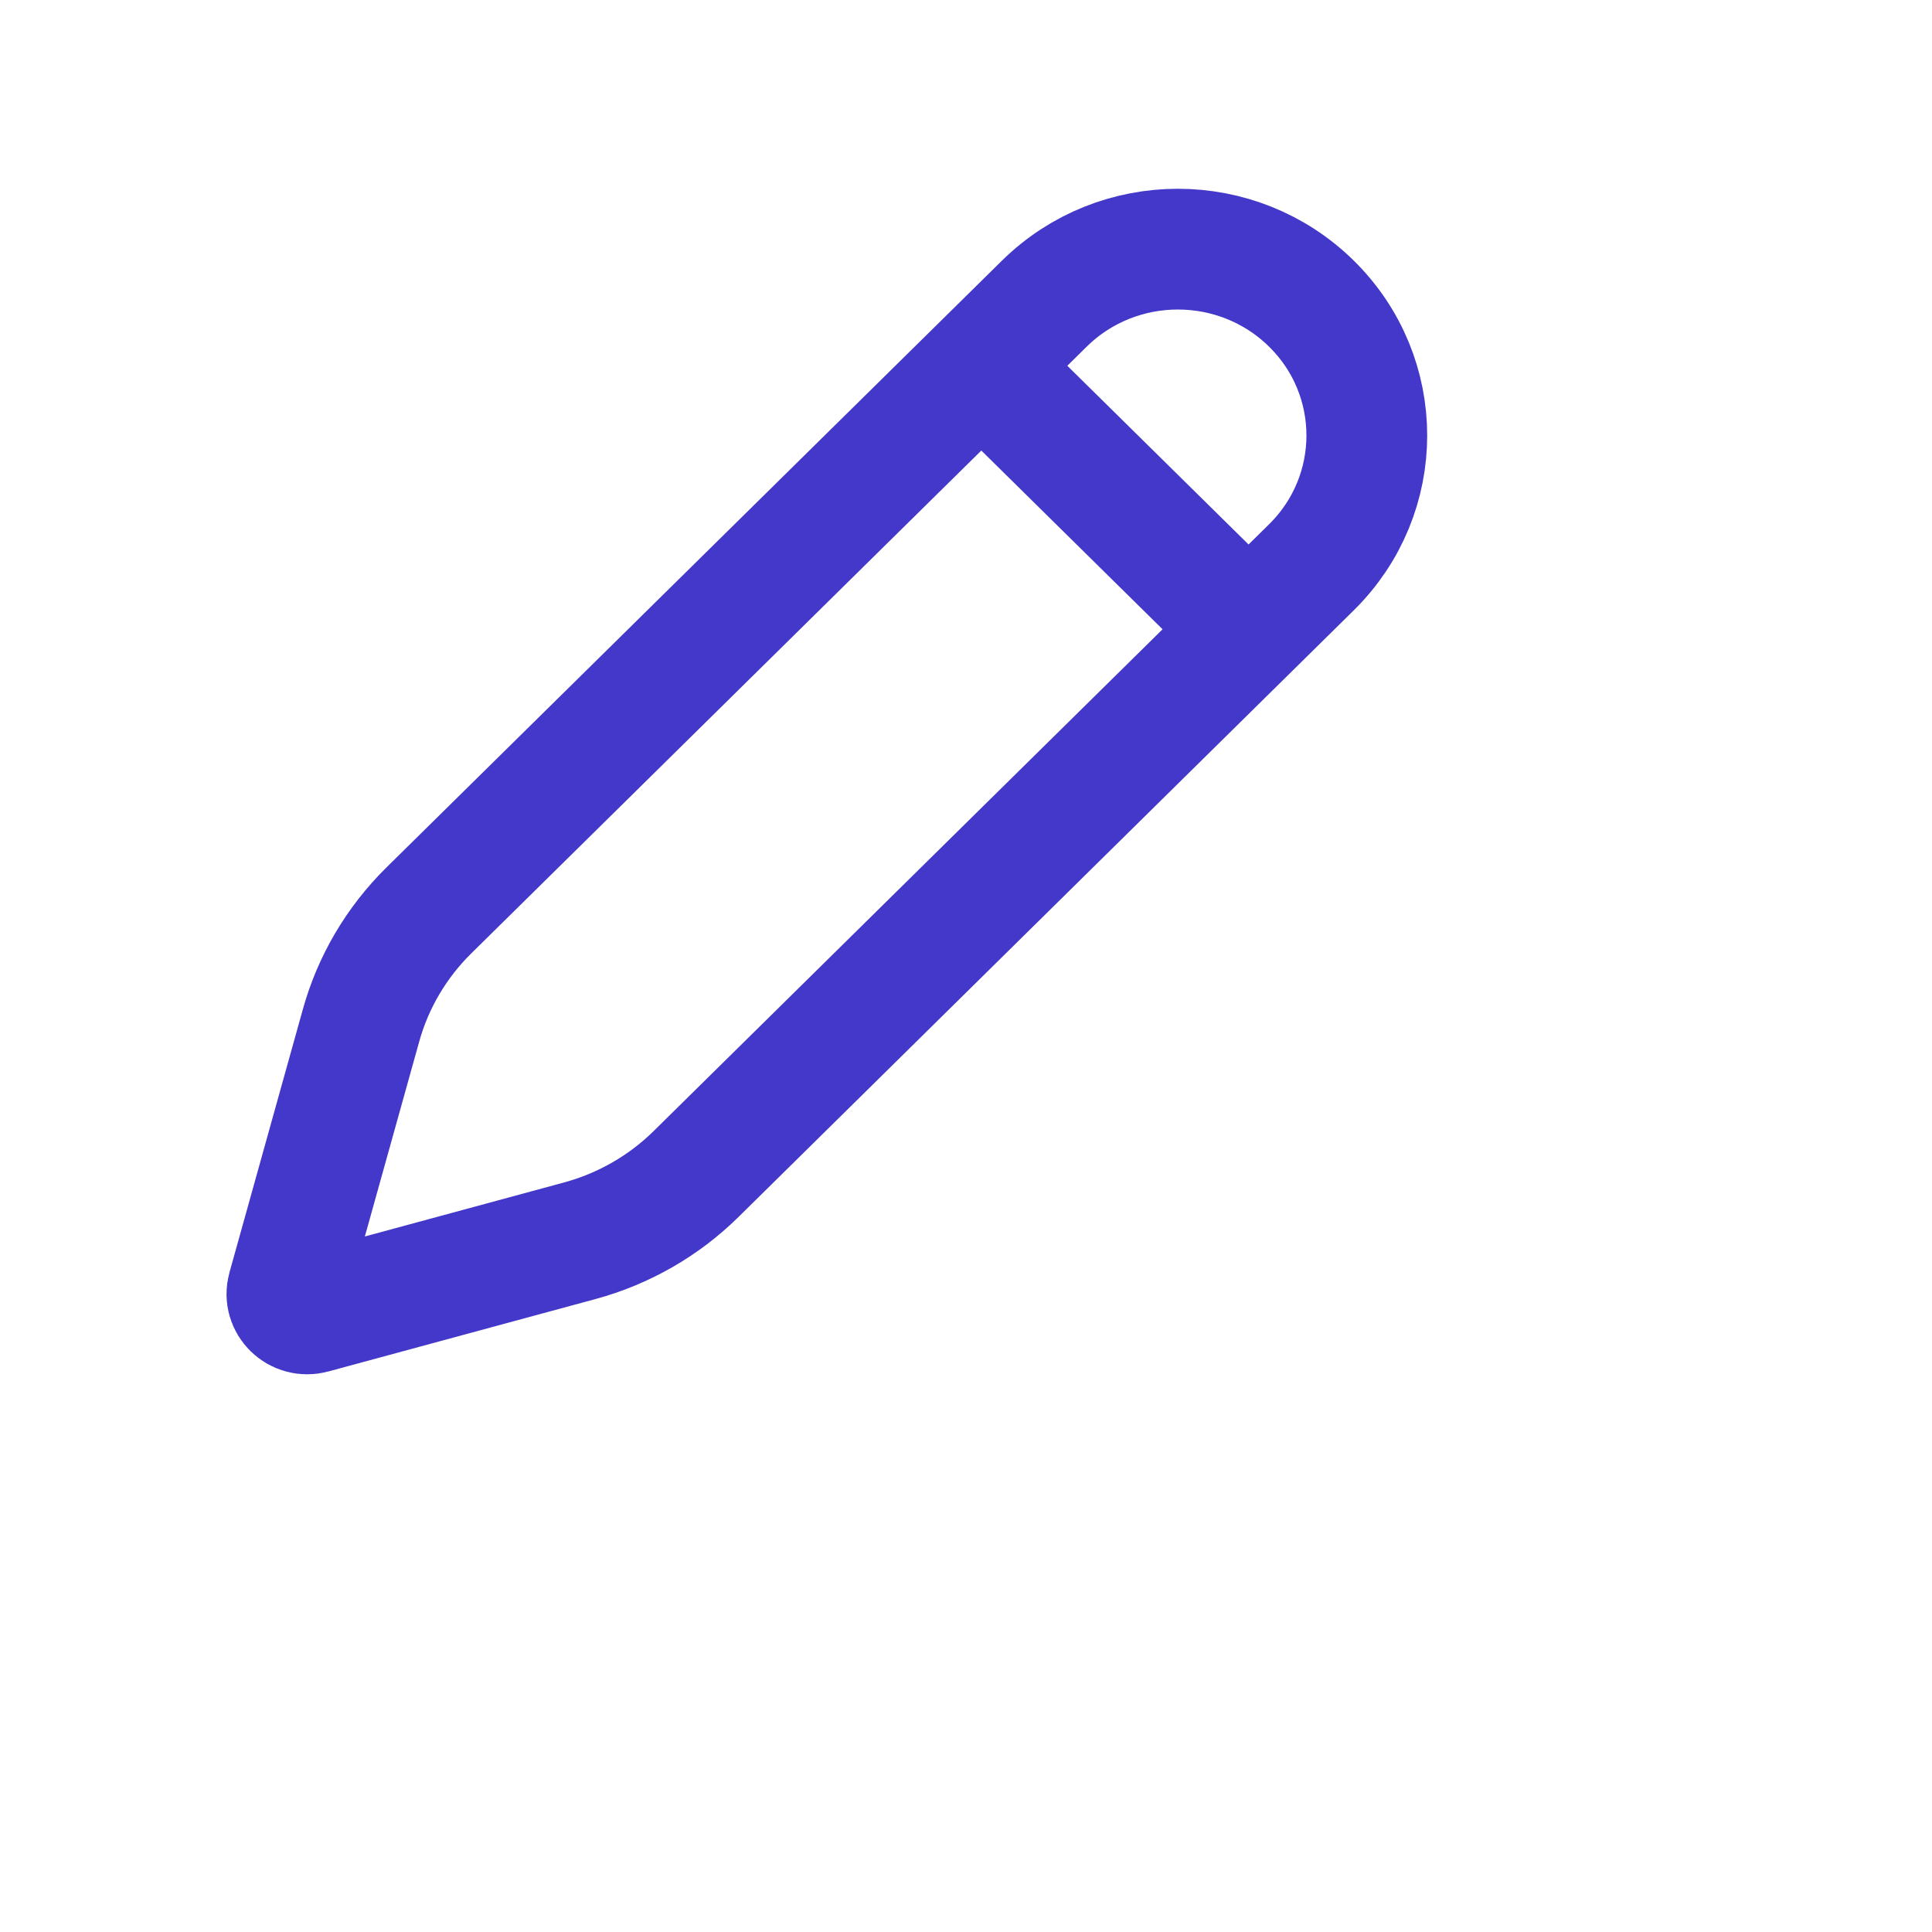 <svg width="24" height="24" viewBox="0 0 24 24" fill="none" xmlns="http://www.w3.org/2000/svg">
<g id="Edit">
<path id="Rectangle 43" d="M16.292 3.773C17.208 4.676 17.208 6.142 16.292 7.046L8.646 14.585C8.245 14.98 7.746 15.266 7.199 15.414L3.883 16.313C3.694 16.364 3.521 16.194 3.573 16.008L4.485 12.738C4.635 12.198 4.925 11.707 5.326 11.311L12.972 3.773C13.889 2.869 15.375 2.869 16.292 3.773Z" stroke="#4338CA" stroke-width="1.5"/>
<path id="Vector 70" d="M12.352 4.703L15.448 7.756" stroke="#4338CA" stroke-width="1.5" stroke-linecap="round"/>
</g>
</svg>
